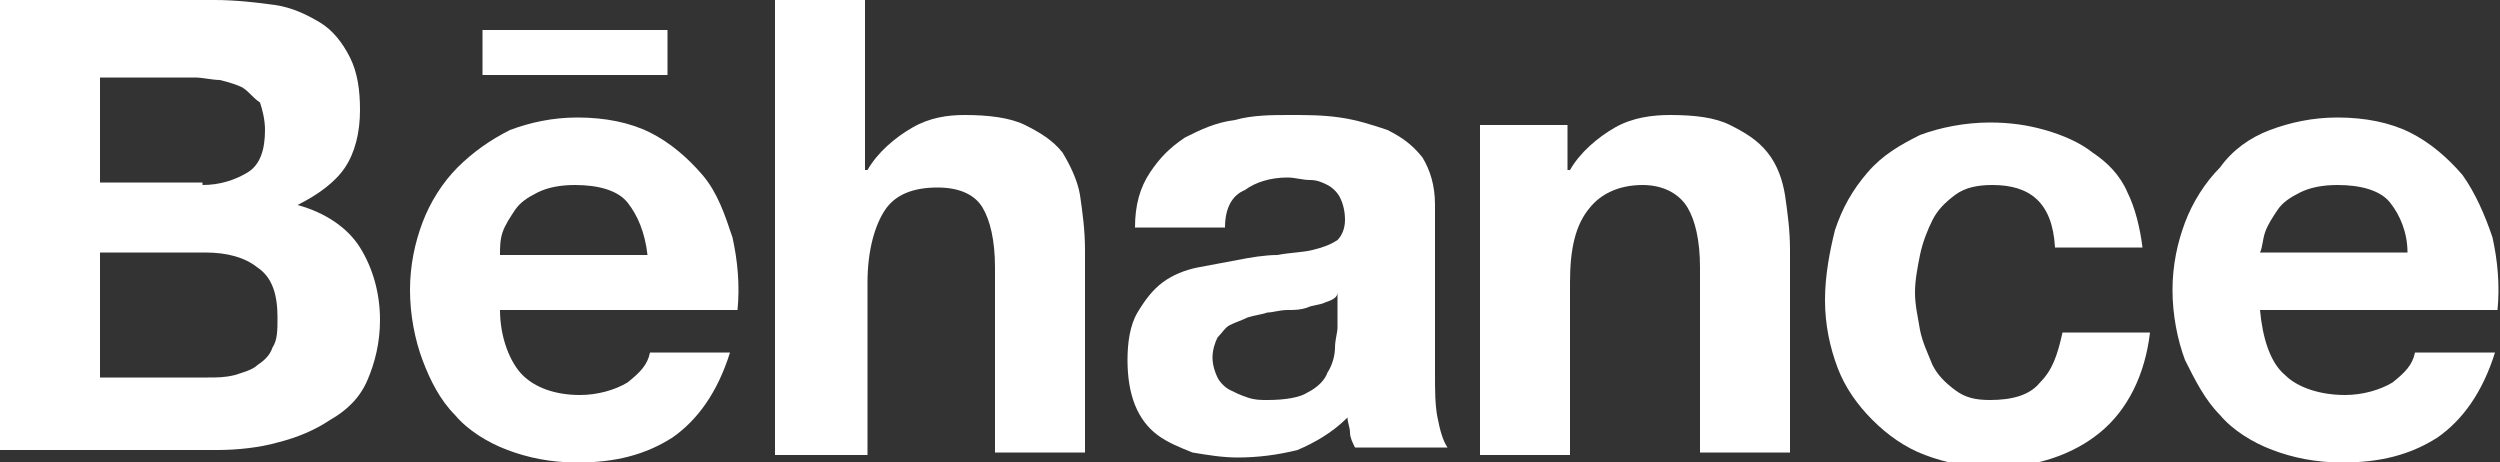 <?xml version="1.0" encoding="utf-8"?>
<!-- Generator: Adobe Illustrator 23.0.5, SVG Export Plug-In . SVG Version: 6.00 Build 0)  -->
<svg version="1.1" id="Layer_1" xmlns="http://www.w3.org/2000/svg" xmlns:xlink="http://www.w3.org/1999/xlink" x="0px" y="0px"
	 viewBox="0 0 100 18.5" style="enable-background:new 0 0 100 18.5;" xml:space="preserve">
<rect x="0" y="0" width="100" height="18.5" fill="#333333" stroke="none"/>
<style type="text/css">
	.st0{fill:#FFFFFF;}
</style>
<g>
	<path class="st0" d="M8.3,15.1c0.4,0,0.7,0,1.1-0.1c0.3-0.1,0.7-0.2,0.9-0.4c0.3-0.2,0.5-0.4,0.6-0.7c0.2-0.3,0.2-0.7,0.2-1.2
		c0-0.9-0.2-1.6-0.8-2c-0.5-0.4-1.2-0.6-2.1-0.6H4v5L8.3,15.1L8.3,15.1z M8.1,7.4c0.7,0,1.3-0.2,1.8-0.5c0.5-0.3,0.7-0.9,0.7-1.7
		c0-0.4-0.1-0.8-0.2-1.1C10.1,3.9,10,3.7,9.7,3.5C9.5,3.4,9.2,3.3,8.8,3.2C8.5,3.2,8.1,3.1,7.8,3.1H4v4.2H8.1L8.1,7.4z M8.6,0
		c0.8,0,1.7,0.1,2.4,0.2s1.3,0.4,1.8,0.7s0.9,0.8,1.2,1.4s0.4,1.3,0.4,2.1c0,0.9-0.2,1.7-0.6,2.3c-0.4,0.6-1.1,1.1-1.9,1.5
		c1.1,0.3,2,0.9,2.5,1.7c0.5,0.8,0.8,1.8,0.8,2.9c0,0.9-0.2,1.7-0.5,2.4c-0.3,0.7-0.8,1.2-1.5,1.6c-0.6,0.4-1.3,0.7-2.1,0.9
		c-0.7,0.2-1.6,0.3-2.4,0.3H0V0H8.6L8.6,0z"/>
	<path class="st0" d="M25.1,8.1c-0.4-0.5-1.2-0.7-2.1-0.7c-0.6,0-1.1,0.1-1.5,0.3c-0.4,0.2-0.7,0.4-0.9,0.7
		c-0.2,0.3-0.4,0.6-0.5,0.9S20,9.9,20,10.2h5.9C25.8,9.3,25.5,8.6,25.1,8.1L25.1,8.1z M20.9,15c0.5,0.5,1.3,0.8,2.3,0.8
		c0.7,0,1.4-0.2,1.9-0.5c0.5-0.4,0.8-0.7,0.9-1.2h3.2c-0.5,1.6-1.3,2.7-2.3,3.4c-1.1,0.7-2.3,1-3.8,1c-1.1,0-2-0.2-2.8-0.5
		c-0.8-0.3-1.6-0.8-2.1-1.4c-0.6-0.6-1-1.4-1.3-2.2s-0.5-1.8-0.5-2.8c0-1,0.2-1.9,0.5-2.7s0.8-1.6,1.4-2.2c0.6-0.6,1.3-1.1,2.1-1.5
		c0.8-0.3,1.7-0.5,2.7-0.5c1.1,0,2.1,0.2,2.9,0.6c0.8,0.4,1.5,1,2.1,1.7s0.9,1.6,1.2,2.5c0.2,0.9,0.3,1.9,0.2,2.9H20
		C20,13.5,20.4,14.5,20.9,15L20.9,15z"/>
	<path class="st0" d="M34.6,0v6.8h0.1c0.4-0.7,1.1-1.3,1.8-1.7s1.4-0.5,2.1-0.5c0.9,0,1.8,0.1,2.4,0.4c0.6,0.3,1.1,0.6,1.5,1.1
		c0.3,0.5,0.6,1.1,0.7,1.7c0.1,0.7,0.2,1.4,0.2,2.2v8.1h-3.6v-7.4c0-1.1-0.2-1.9-0.5-2.4c-0.3-0.5-0.9-0.8-1.8-0.8
		c-1,0-1.7,0.3-2.1,0.9c-0.4,0.6-0.7,1.6-0.7,2.9v6.9H31V0H34.6"/>
	<path class="st0" d="M53,12.1c-0.2,0.1-0.5,0.1-0.7,0.2c-0.3,0.1-0.5,0.1-0.8,0.1c-0.3,0-0.6,0.1-0.8,0.1c-0.3,0.1-0.5,0.1-0.8,0.2
		c-0.2,0.1-0.5,0.2-0.7,0.3s-0.3,0.3-0.5,0.5c-0.1,0.2-0.2,0.5-0.2,0.8c0,0.3,0.1,0.6,0.2,0.8c0.1,0.2,0.3,0.4,0.5,0.5
		c0.2,0.1,0.4,0.2,0.7,0.3c0.3,0.1,0.5,0.1,0.8,0.1c0.7,0,1.3-0.1,1.6-0.3c0.4-0.2,0.7-0.5,0.8-0.8c0.2-0.3,0.3-0.7,0.3-1
		c0-0.3,0.1-0.6,0.1-0.8v-1.4C53.5,11.9,53.3,12,53,12.1L53,12.1z M46,6.9c0.4-0.6,0.8-1,1.4-1.4c0.6-0.3,1.2-0.6,2-0.7
		c0.7-0.2,1.5-0.2,2.2-0.2c0.7,0,1.3,0,2,0.1c0.7,0.1,1.3,0.3,1.9,0.5c0.6,0.3,1,0.6,1.4,1.1c0.3,0.5,0.5,1.1,0.5,1.9v6.8
		c0,0.6,0,1.2,0.1,1.7c0.1,0.5,0.2,0.9,0.4,1.2h-3.7c-0.1-0.2-0.2-0.4-0.2-0.6c0-0.2-0.1-0.4-0.1-0.6c-0.6,0.6-1.3,1-2,1.3
		c-0.8,0.2-1.6,0.3-2.4,0.3c-0.6,0-1.2-0.1-1.8-0.2c-0.5-0.2-1-0.4-1.4-0.7c-0.4-0.3-0.7-0.7-0.9-1.2c-0.2-0.5-0.3-1.1-0.3-1.8
		c0-0.7,0.1-1.4,0.4-1.9c0.3-0.5,0.6-0.9,1-1.2c0.4-0.3,0.9-0.5,1.4-0.6c0.5-0.1,1.1-0.2,1.6-0.3c0.5-0.1,1.1-0.2,1.6-0.2
		c0.5-0.1,1-0.1,1.4-0.2c0.4-0.1,0.7-0.2,1-0.4c0.2-0.2,0.3-0.5,0.3-0.8c0-0.4-0.1-0.7-0.2-0.9c-0.1-0.2-0.3-0.4-0.5-0.5
		c-0.2-0.1-0.4-0.2-0.7-0.2c-0.3,0-0.6-0.1-0.9-0.1c-0.7,0-1.3,0.2-1.7,0.5C49.3,7.8,49,8.3,49,9.1h-3.6C45.4,8.2,45.6,7.5,46,6.9
		L46,6.9z"/>
	<path class="st0" d="M62.7,5v1.8h0.1c0.4-0.7,1.1-1.3,1.8-1.7s1.5-0.5,2.2-0.5c1,0,1.8,0.1,2.4,0.4c0.6,0.3,1.1,0.6,1.5,1.1
		c0.4,0.5,0.6,1.1,0.7,1.7c0.1,0.7,0.2,1.4,0.2,2.2v8.1h-3.6v-7.4c0-1.1-0.2-1.9-0.5-2.4c-0.3-0.5-0.9-0.9-1.8-0.9
		c-1,0-1.7,0.4-2.1,0.9C63,9,62.8,10,62.8,11.3v6.9h-3.6V5H62.7"/>
	<path class="st0" d="M79.7,7.4c-0.6,0-1.1,0.1-1.5,0.4c-0.4,0.3-0.7,0.6-0.9,1c-0.2,0.4-0.4,0.9-0.5,1.4c-0.1,0.5-0.2,1-0.2,1.5
		c0,0.5,0.1,0.9,0.2,1.5c0.1,0.5,0.3,0.9,0.5,1.4c0.2,0.4,0.5,0.7,0.9,1c0.4,0.3,0.8,0.4,1.4,0.4c0.9,0,1.6-0.2,2-0.7
		c0.5-0.5,0.7-1.1,0.9-2h3.5c-0.2,1.7-0.9,3.1-2,4c-1.1,0.9-2.6,1.4-4.3,1.4c-1,0-1.9-0.2-2.7-0.5c-0.8-0.3-1.5-0.8-2.1-1.4
		c-0.6-0.6-1.1-1.3-1.4-2.1c-0.3-0.8-0.5-1.7-0.5-2.7c0-1,0.2-2,0.4-2.8c0.3-0.9,0.7-1.6,1.3-2.3s1.3-1.1,2.1-1.5
		c0.8-0.3,1.8-0.5,2.8-0.5c0.8,0,1.5,0.1,2.2,0.3c0.7,0.2,1.4,0.5,1.9,0.9c0.6,0.4,1.1,0.9,1.4,1.6c0.3,0.6,0.5,1.4,0.6,2.2h-3.5
		C82.1,8.1,81.2,7.4,79.7,7.4"/>
	<path class="st0" d="M19.3,1.2h7.4V3h-7.4V1.2z"/>
	<path class="st0" d="M95.6,8.1c-0.4-0.5-1.2-0.7-2.1-0.7c-0.6,0-1.1,0.1-1.5,0.3c-0.4,0.2-0.7,0.4-0.9,0.7
		c-0.2,0.3-0.4,0.6-0.5,0.9c-0.1,0.3-0.1,0.6-0.2,0.8h5.9C96.3,9.3,96,8.6,95.6,8.1L95.6,8.1z M91.4,15c0.5,0.5,1.4,0.8,2.4,0.8
		c0.7,0,1.4-0.2,1.9-0.5c0.5-0.4,0.8-0.7,0.9-1.2h3.2c-0.5,1.6-1.3,2.7-2.3,3.4c-1.1,0.7-2.3,1-3.8,1c-1.1,0-2-0.2-2.8-0.5
		c-0.8-0.3-1.6-0.8-2.1-1.4c-0.6-0.6-1-1.4-1.4-2.2c-0.3-0.8-0.5-1.8-0.5-2.8c0-1,0.2-1.9,0.5-2.7c0.3-0.8,0.8-1.6,1.4-2.2
		C89.3,6,90,5.5,90.8,5.2c0.8-0.3,1.7-0.5,2.7-0.5c1.1,0,2.1,0.2,2.9,0.6c0.8,0.4,1.5,1,2.1,1.7c0.5,0.7,0.9,1.6,1.2,2.5
		c0.2,0.9,0.3,1.9,0.2,2.9h-9.5C90.5,13.5,90.8,14.5,91.4,15L91.4,15z"/>
</g>
</svg>
